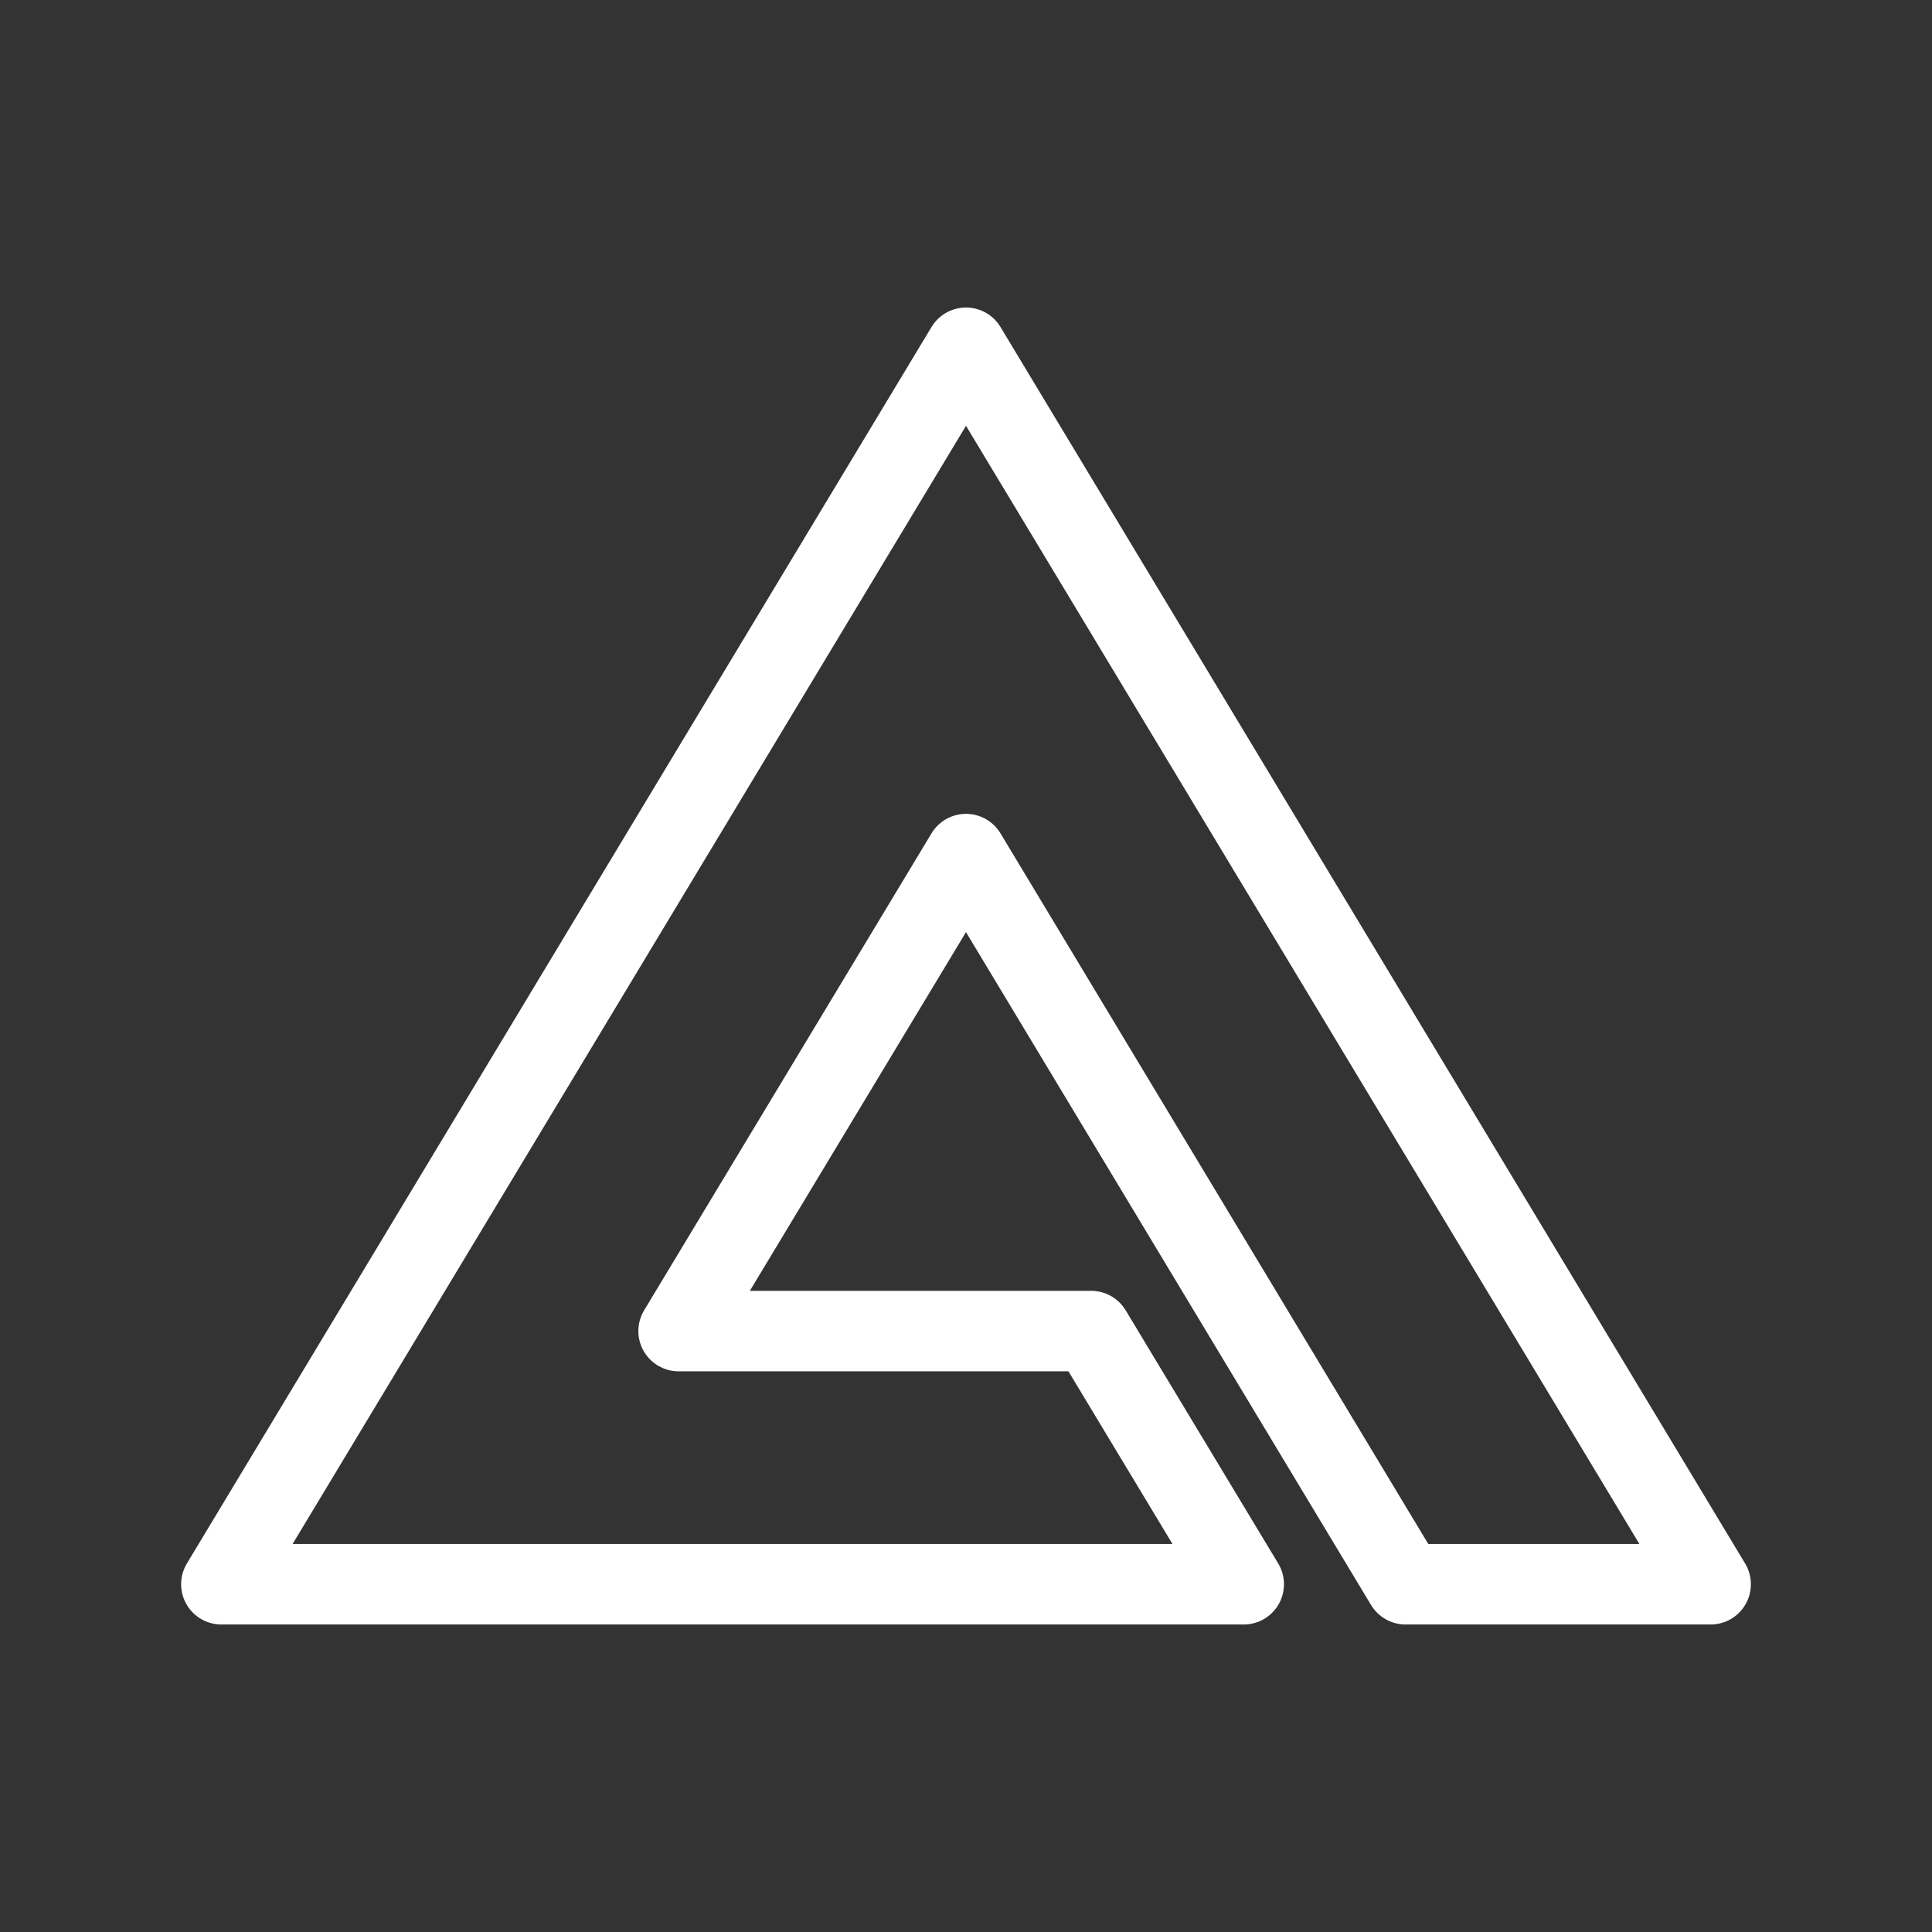 <svg id="Layer_2" data-name="Layer 2" xmlns="http://www.w3.org/2000/svg" viewBox="0 0 48 48"><rect x="0" y="0" width="48" height="48" fill="#333333" stroke="none"/><defs><style>.cls-1{stroke-width:2px;fill:none;stroke:#fff;stroke-linecap:round;stroke-linejoin:round;}</style></defs><polygon class="cls-1" points="27.11 33.07 27.11 33.07 16.86 33.07 24 21.22 34.92 39.36 42.5 39.36 24 8.64 5.5 39.36 30.9 39.36 27.11 33.07"/></svg>

